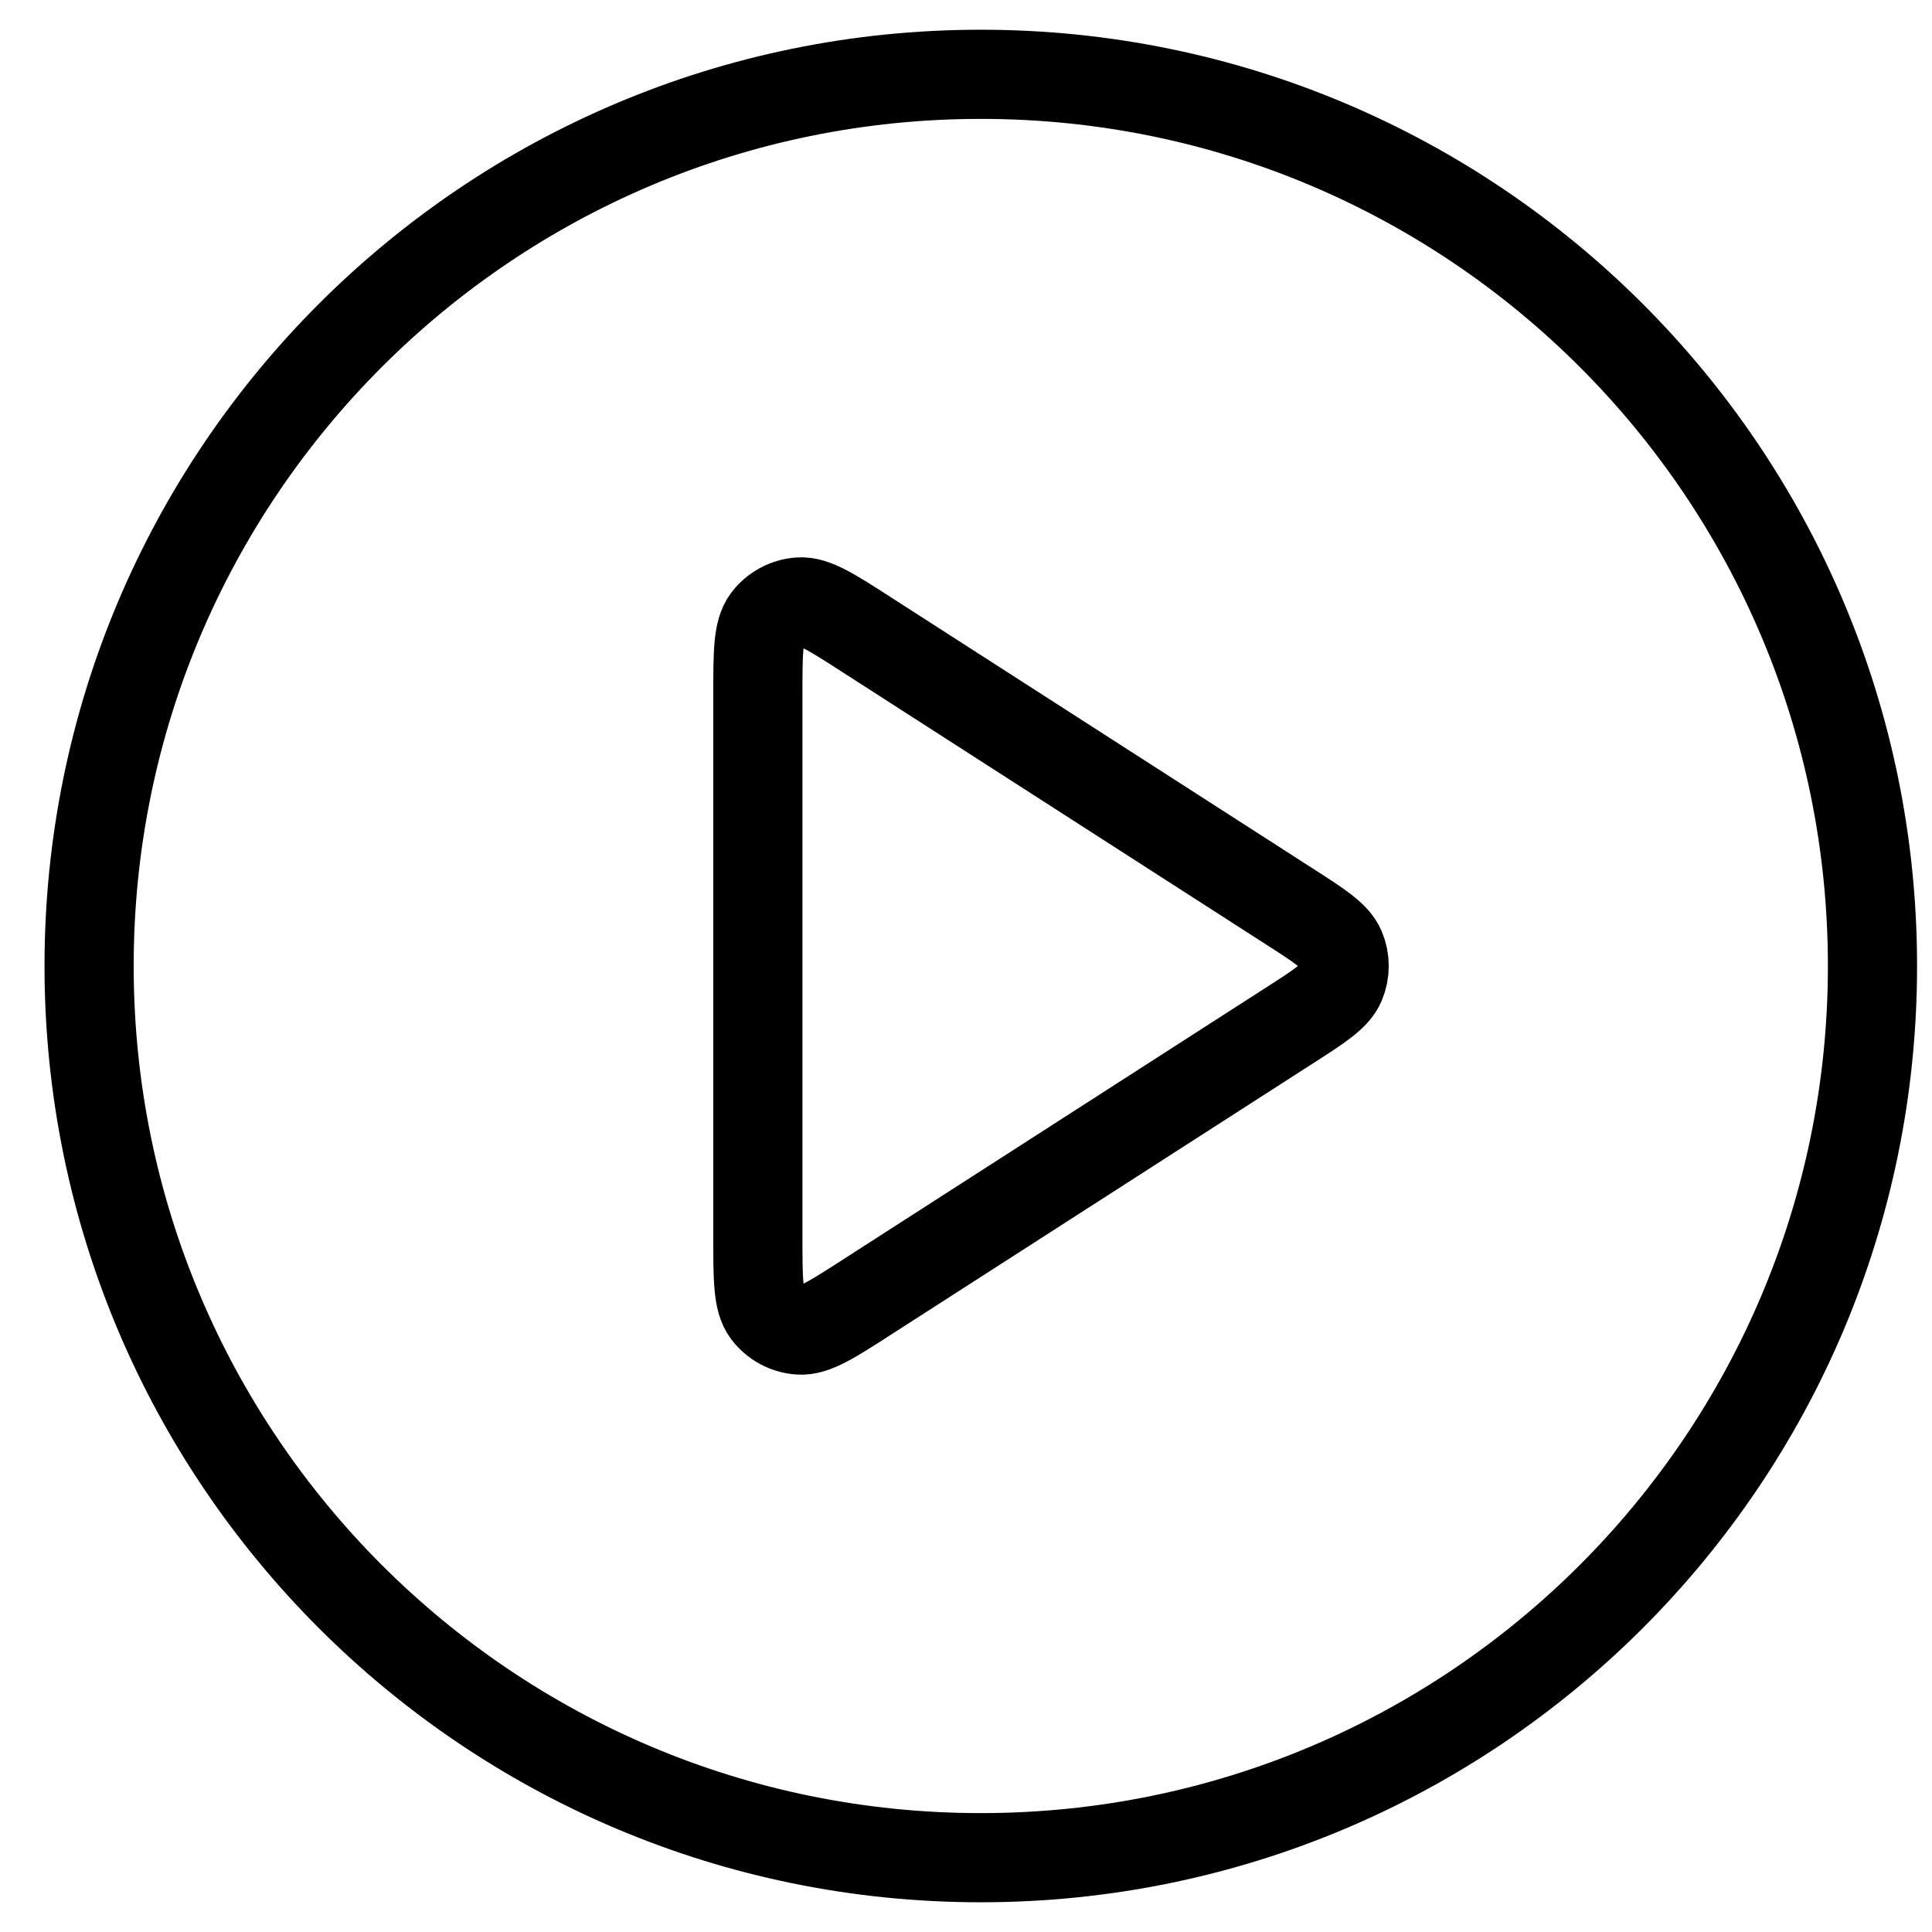 <svg width="26" height="26" viewBox="0 0 26 26" fill="none" xmlns="http://www.w3.org/2000/svg">
<path d="M13.199 25C19.827 25 25.199 19.627 25.199 13C25.199 6.373 19.827 1 13.199 1C6.572 1 1.199 6.373 1.199 13C1.199 19.627 6.572 25 13.199 25Z" stroke="black" stroke-width="1.2" stroke-linecap="round" stroke-linejoin="round"/>
<path d="M10.199 9.358C10.199 8.786 10.199 8.499 10.319 8.339C10.423 8.2 10.583 8.113 10.757 8.101C10.956 8.086 11.197 8.241 11.678 8.551L17.343 12.193C17.761 12.461 17.97 12.596 18.042 12.767C18.105 12.916 18.105 13.084 18.042 13.233C17.97 13.404 17.761 13.539 17.343 13.807L11.678 17.449C11.197 17.759 10.956 17.914 10.757 17.899C10.583 17.887 10.423 17.8 10.319 17.661C10.199 17.501 10.199 17.214 10.199 16.642V9.358Z" stroke="black" stroke-width="1.2" stroke-linecap="round" stroke-linejoin="round"/>
</svg>
